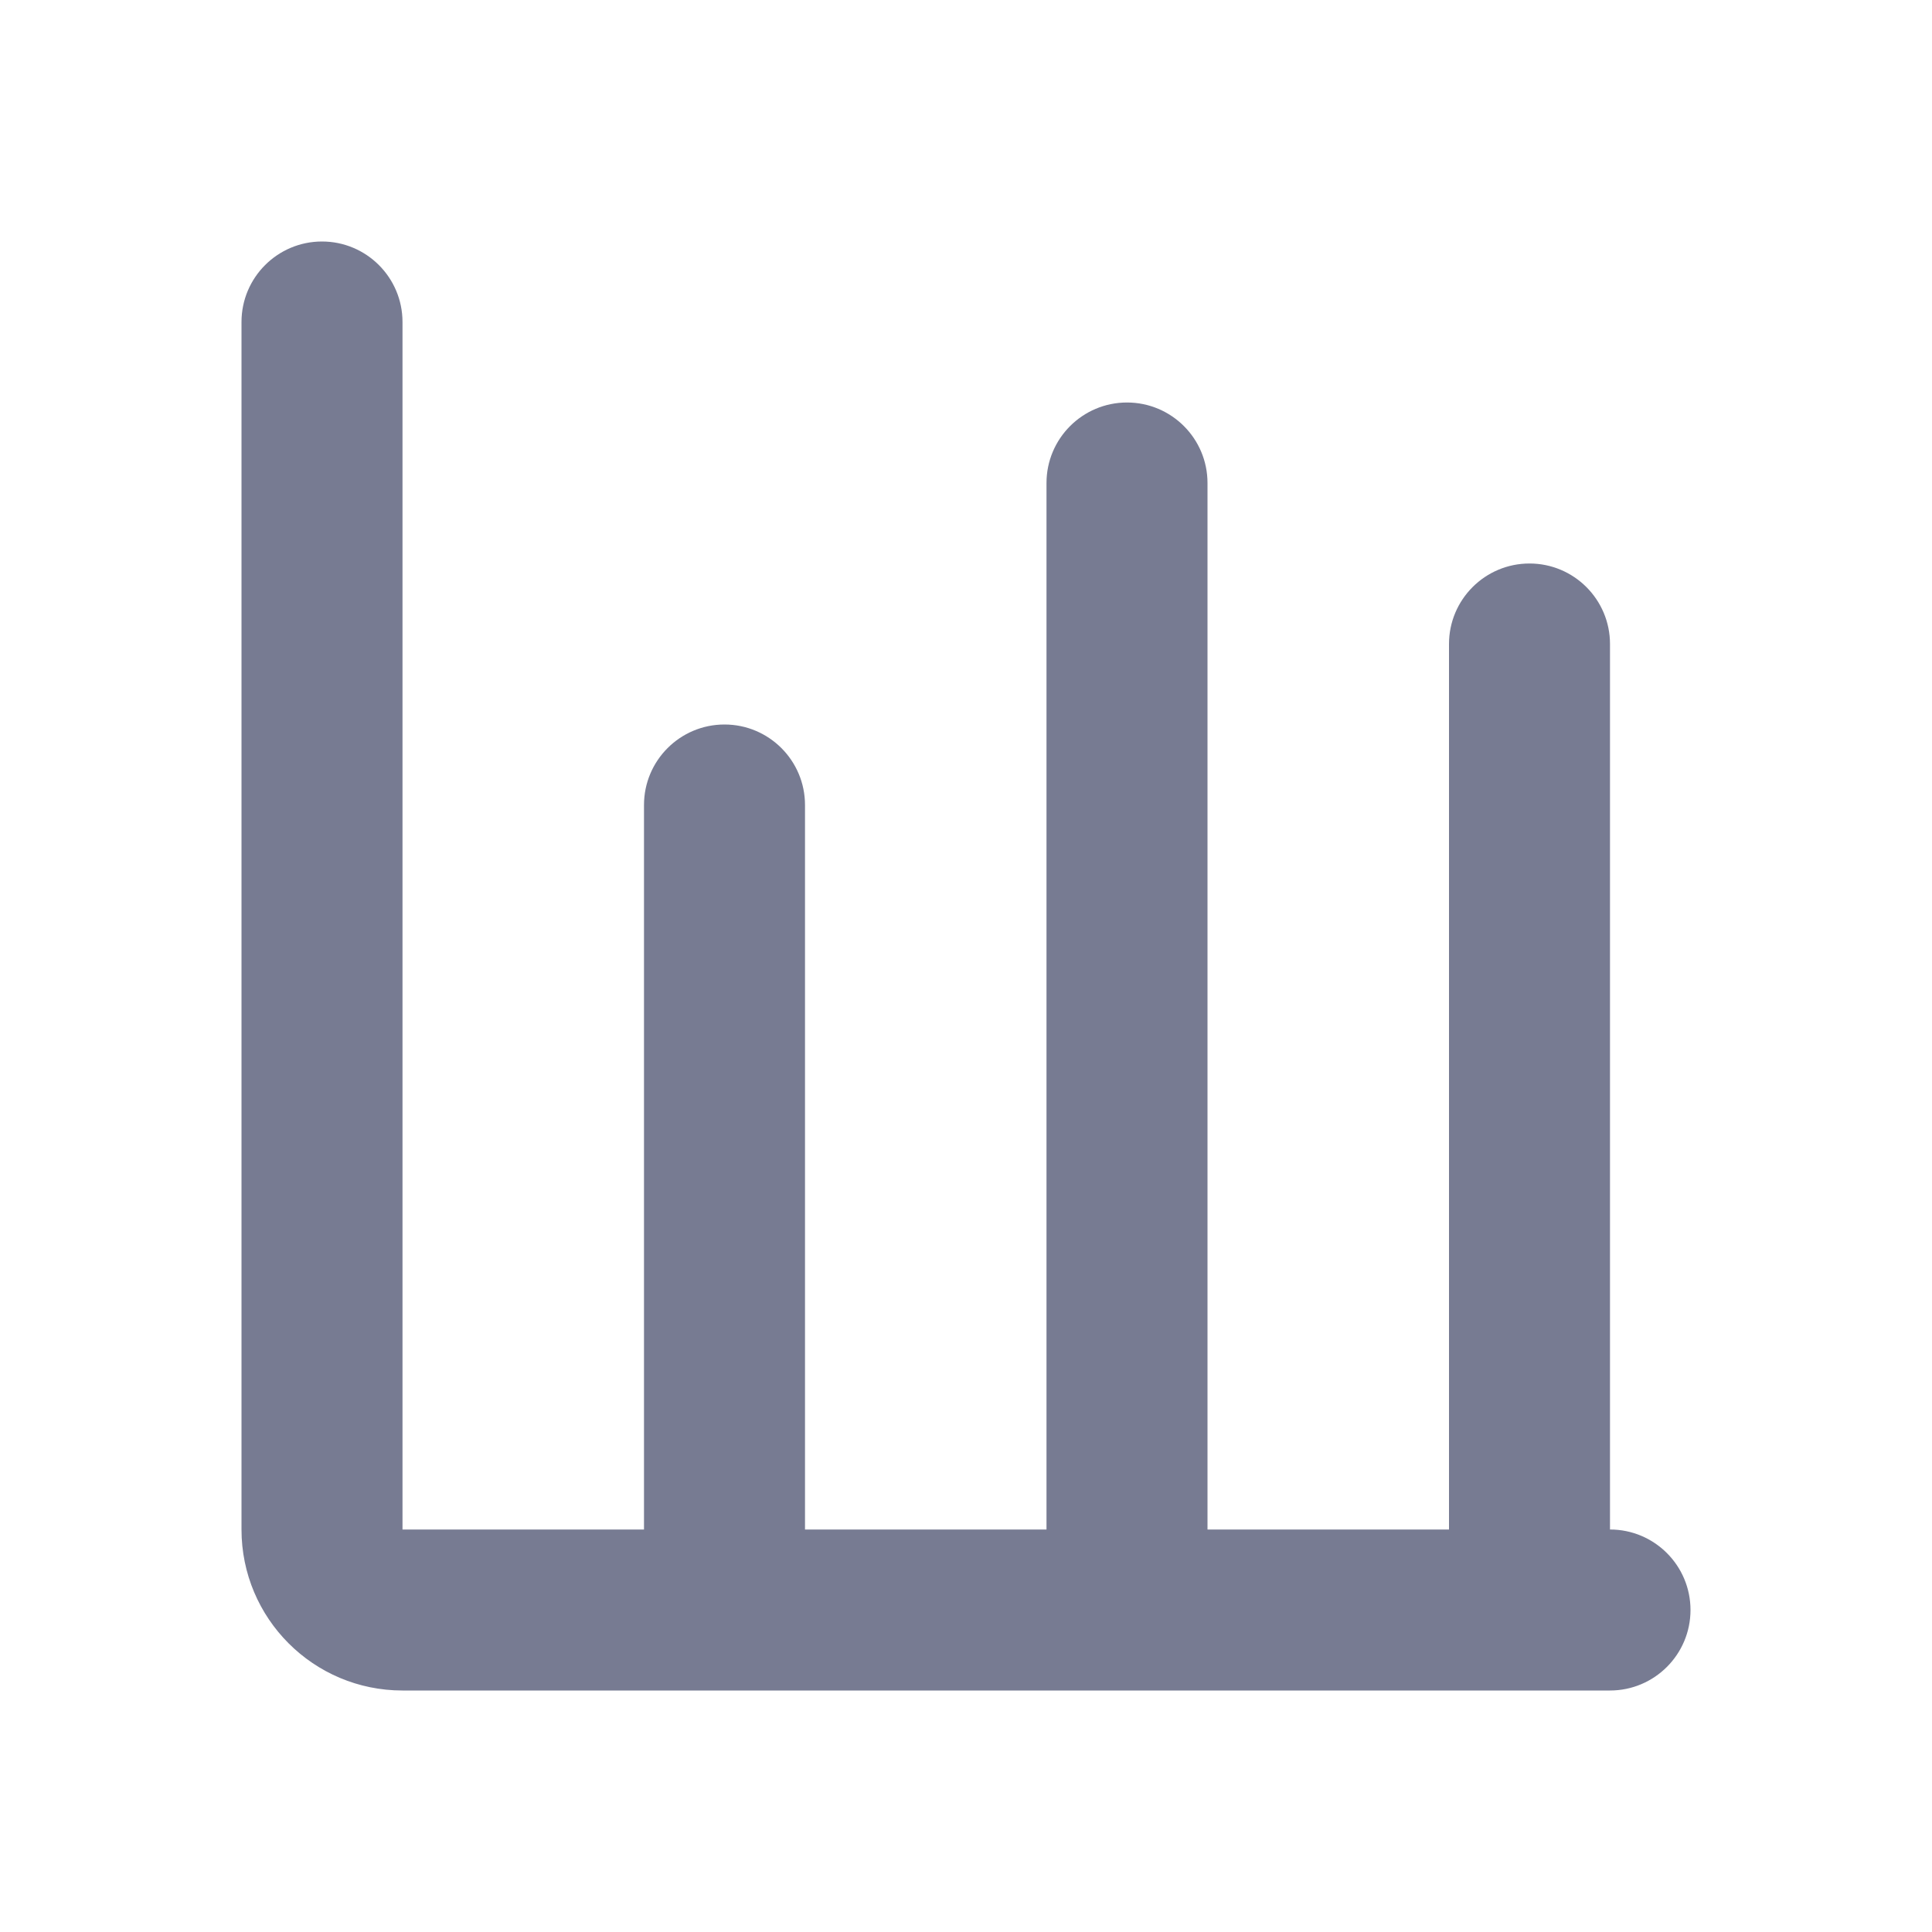 <svg width="24" height="24" viewBox="0 0 24 24" fill="none" xmlns="http://www.w3.org/2000/svg">
<path fill-rule="evenodd" clip-rule="evenodd" d="M5 4C5 3.448 4.552 3 4 3C3.448 3 3 3.448 3 4V19C3 20.105 3.895 21 5 21H9H14H19H20C20.552 21 21 20.552 21 20C21 19.448 20.552 19 20 19V8C20 7.448 19.552 7 19 7C18.448 7 18 7.448 18 8L18 19H15V6C15 5.448 14.552 5 14 5C13.448 5 13 5.448 13 6V19H10L10 10C10 9.448 9.552 9 9 9C8.448 9 8 9.448 8 10L8 19H5V4Z" fill="#777B92"/>
</svg>
